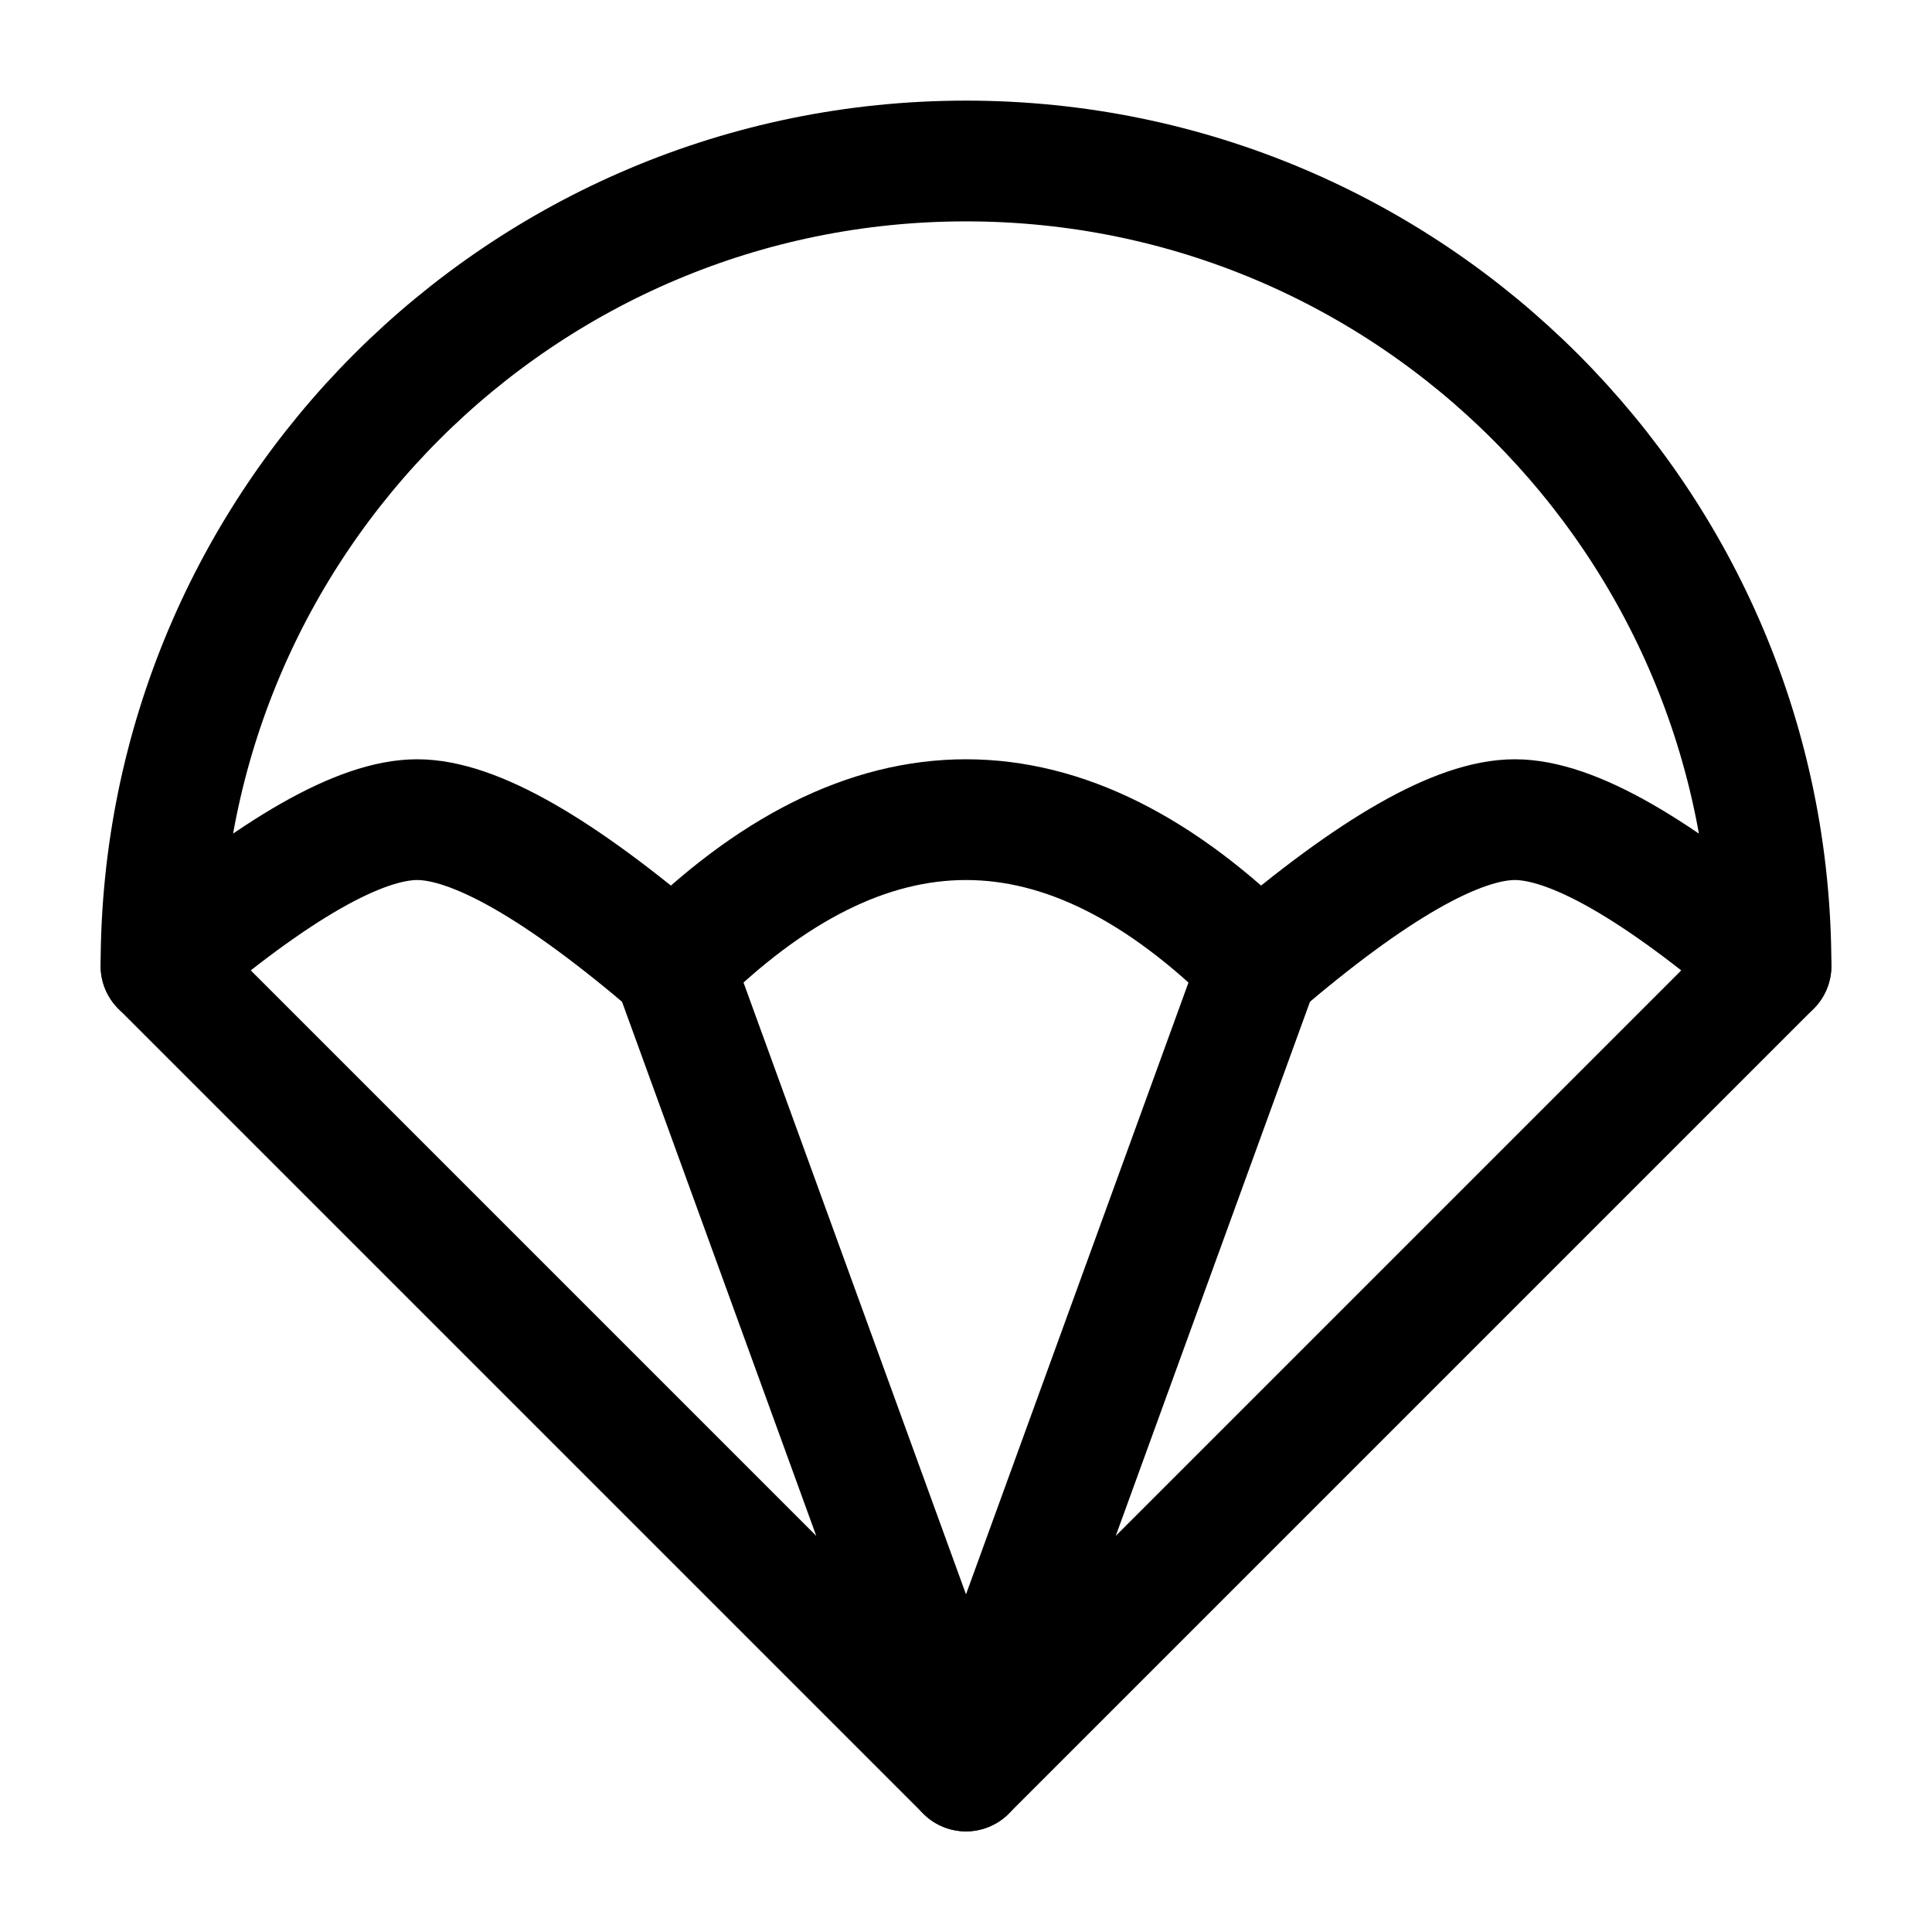 <?xml version="1.0" encoding="UTF-8"?><svg width="32" height="32" viewBox="0 0 48 48" fill="none" xmlns="http://www.w3.org/2000/svg"><path d="M16.727 24C19.151 21.576 21.576 20.364 24 20.364C26.424 20.364 28.849 21.576 31.273 24C34.101 21.576 36.222 20.364 37.636 20.364C39.05 20.364 41.172 21.576 44 24C44 12.954 35.046 4 24 4C12.954 4 4 12.954 4 24C6.828 21.576 8.95 20.364 10.364 20.364C11.778 20.364 13.899 21.576 16.727 24Z" fill="none" stroke="#000000" stroke-width="3" stroke-linejoin="round"/><path d="M4 24L24 44L16.727 24" stroke="#000000" stroke-width="3" stroke-linecap="round" stroke-linejoin="round"/><path d="M31.273 24L24 44L44 24" stroke="#000000" stroke-width="3" stroke-linecap="round" stroke-linejoin="round"/></svg>